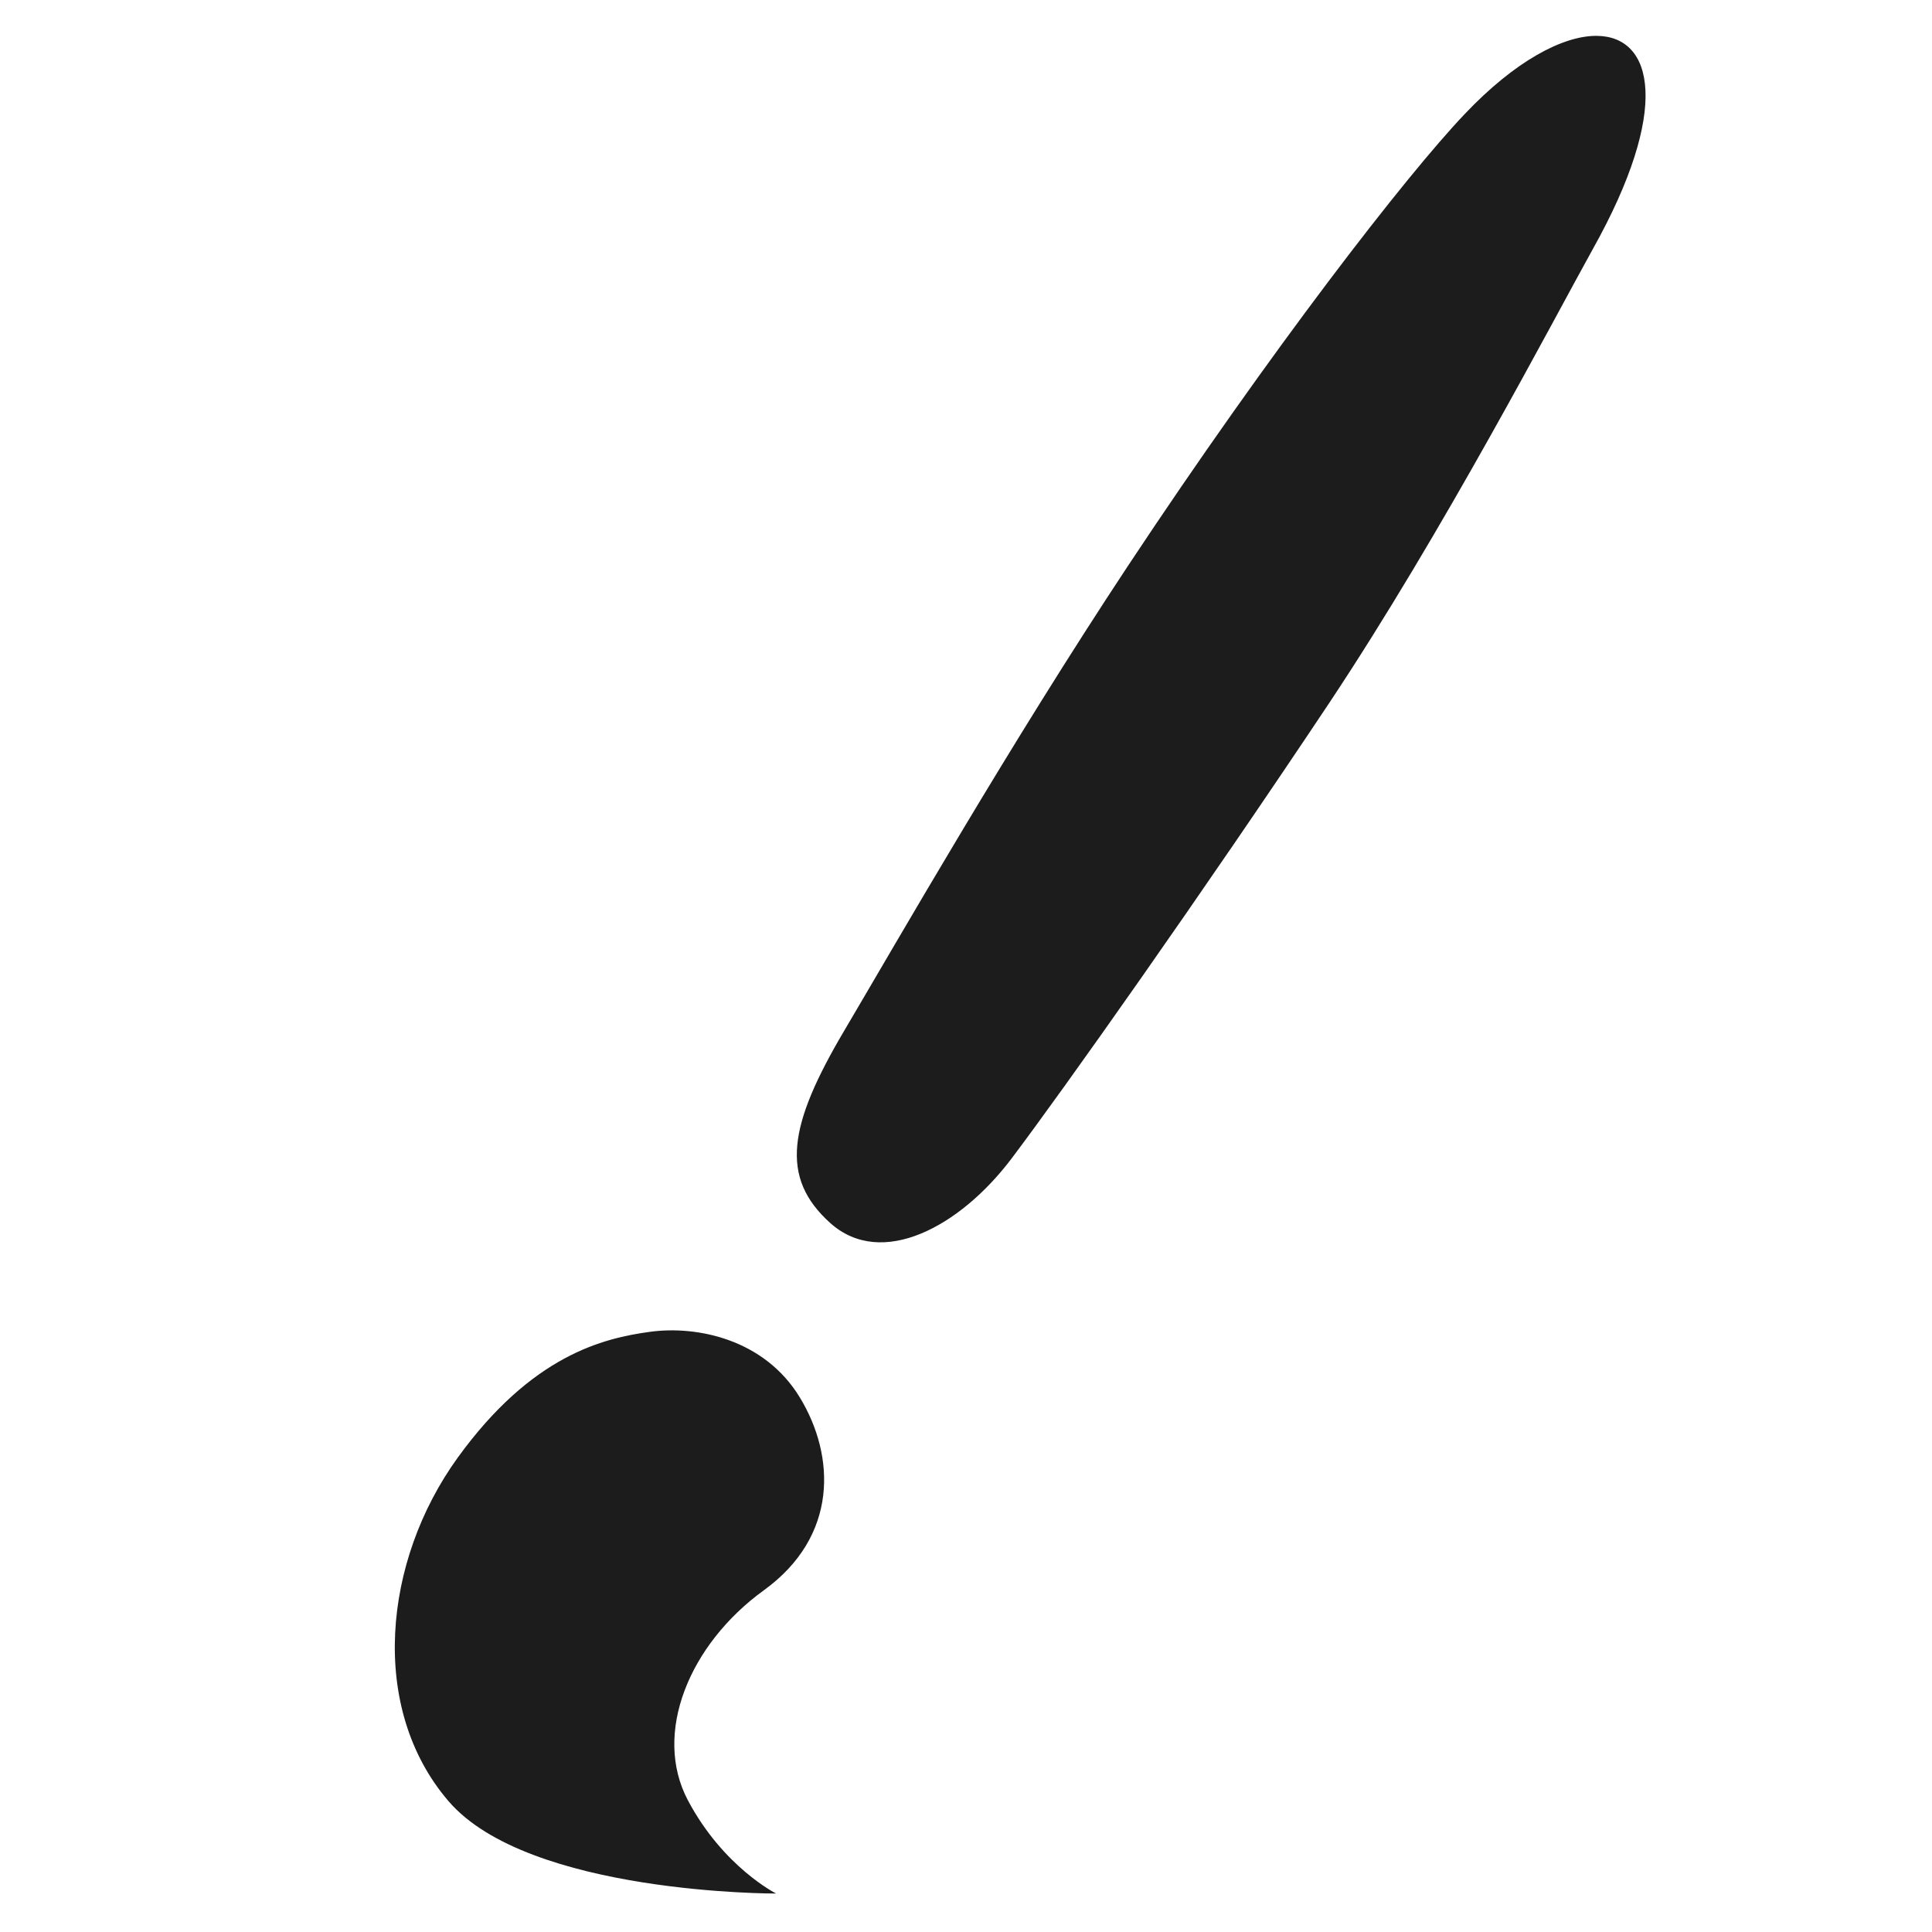 <svg viewBox="0 0 85.33 85.33" xmlns="http://www.w3.org/2000/svg"><path style="fill: #1c1c1c; fill-opacity: 1; stroke: none; stroke-width: 1px; stroke-linecap: butt; stroke-linejoin: miter; stroke-opacity: 1" d="M70.533 1.584c-1.5-.017-3.627 1.115-5.844 3.455C62.1 7.76 56.13 15.46 49.82 24.99 44.555 32.947 39.722 41.4 37.28 45.534c-2.442 4.135-2.865 6.462-.608 8.485 2.257 2.022 5.714.186 8.009-2.856 2.295-3.041 8.387-11.652 14.018-20.102C63.75 23.47 68.61 14.13 70.35 11c3.45-6.162 2.686-9.387.184-9.416ZM28.714 58.821c-2.059.28-5.223 1.025-8.505 5.568-3.282 4.543-3.936 11.045-.398 15.164s14.468 4.078 14.468 4.078-2.337-1.17-3.898-4.12c-1.56-2.95.056-6.885 3.356-9.274 3.3-2.39 3.16-5.935 1.588-8.518-1.57-2.582-4.552-3.179-6.61-2.898z"></path></svg>